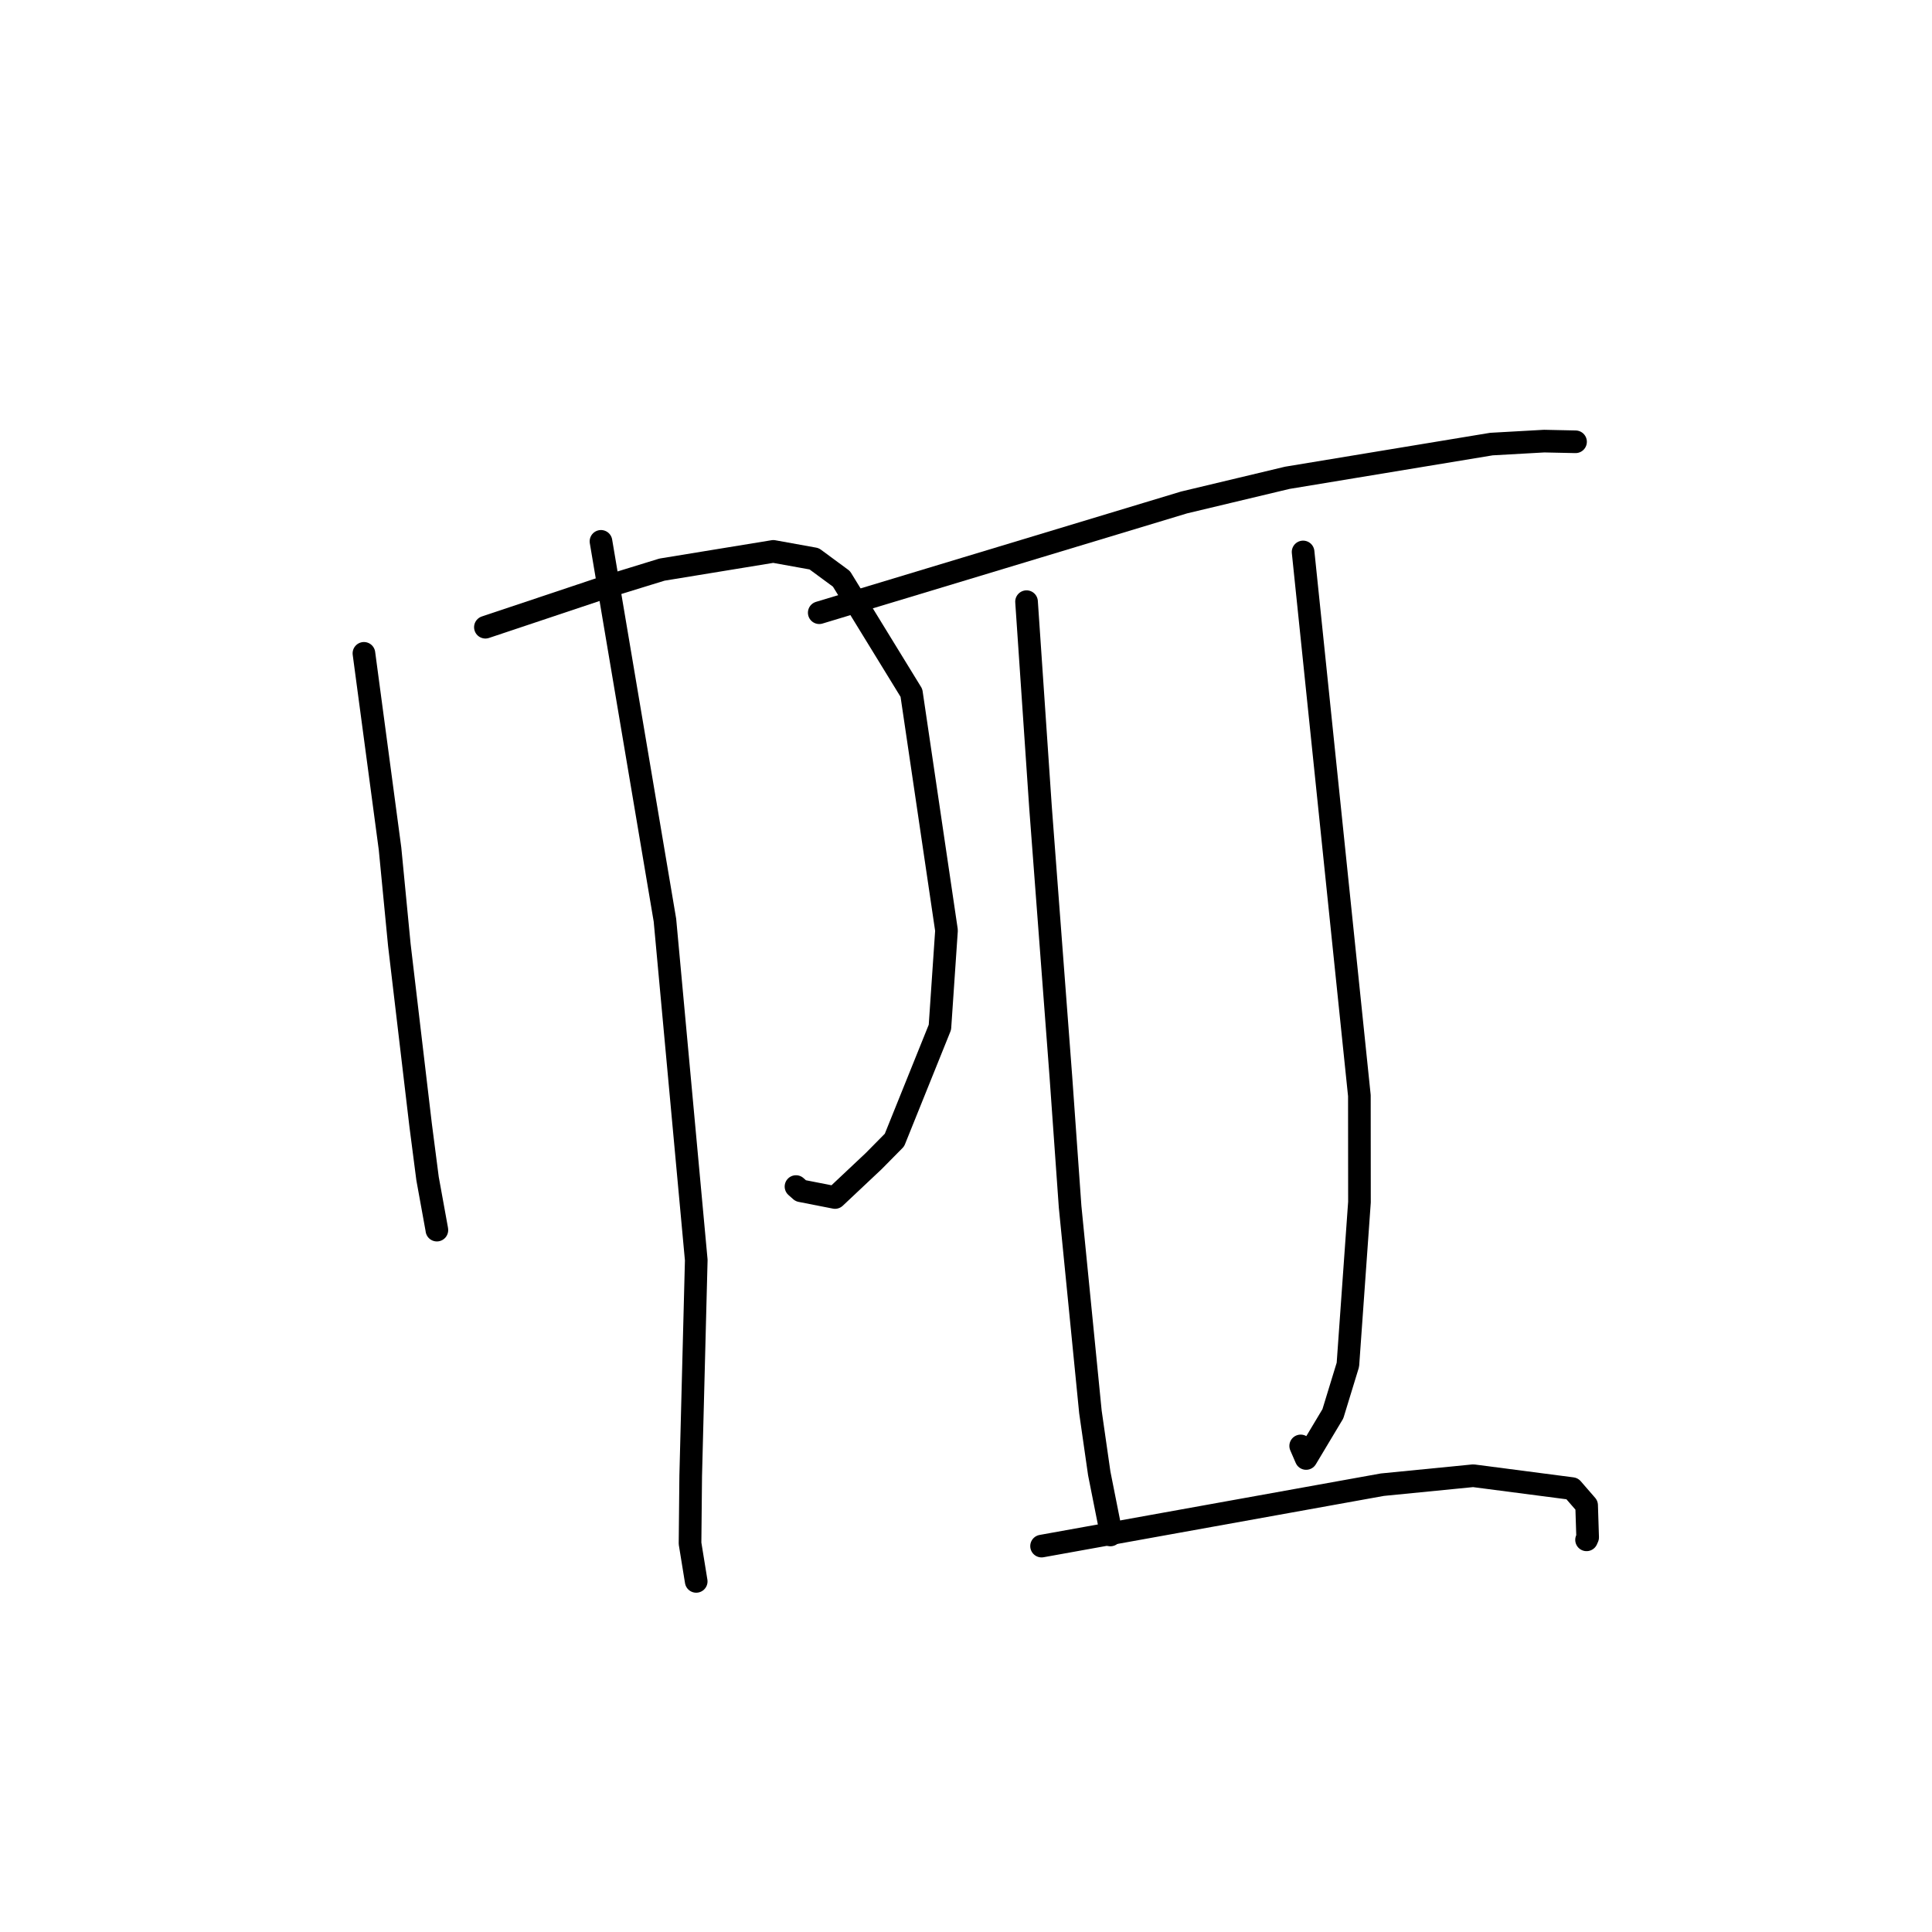 <?xml version="1.0" standalone="no"?>
    <svg width="256" height="256" xmlns="http://www.w3.org/2000/svg" version="1.1">
    <polyline stroke="black" stroke-width="3" stroke-linecap="round" fill="transparent" stroke-linejoin="round" points="48.223 86.572 49.953 99.516 51.682 112.46 52.914 125.194 55.732 149.051 56.654 156.174 57.868 162.852 57.888 162.997 " />
        <polyline stroke="black" stroke-width="3" stroke-linecap="round" fill="transparent" stroke-linejoin="round" points="64.318 83.109 72.394 80.409 80.469 77.708 87.723 75.476 102.467 73.063 107.882 74.041 111.497 76.704 120.769 91.814 125.417 123.284 124.544 136.12 118.52 151.065 115.765 153.855 110.644 158.674 106.103 157.783 105.473 157.225 " />
        <polyline stroke="black" stroke-width="3" stroke-linecap="round" fill="transparent" stroke-linejoin="round" points="79.633 71.733 83.87 96.828 88.107 121.924 92.258 166.968 91.522 195.562 91.433 204.508 92.176 209.084 92.251 209.542 " />
        <polyline stroke="black" stroke-width="3" stroke-linecap="round" fill="transparent" stroke-linejoin="round" points="108.554 81.187 132.726 73.883 156.897 66.578 170.572 63.312 197.622 58.842 204.612 58.45 208.726 58.538 208.766 58.539 208.767 58.539 " />
        <polyline stroke="black" stroke-width="3" stroke-linecap="round" fill="transparent" stroke-linejoin="round" points="136.022 79.723 136.948 93.354 137.874 106.986 140.574 142.695 141.795 159.896 144.487 187.089 145.657 195.236 146.95 201.741 147.123 203.303 147.132 203.391 " />
        <polyline stroke="black" stroke-width="3" stroke-linecap="round" fill="transparent" stroke-linejoin="round" points="172.667 73.137 176.396 109.156 180.125 145.175 180.136 159.284 178.603 180.837 176.614 187.333 173.068 193.256 172.348 191.592 " />
        <polyline stroke="black" stroke-width="3" stroke-linecap="round" fill="transparent" stroke-linejoin="round" points="138.013 204.866 160.592 200.797 183.171 196.728 195.213 195.541 208.318 197.247 210.235 199.456 210.371 203.708 210.227 204.036 " />
        </svg>